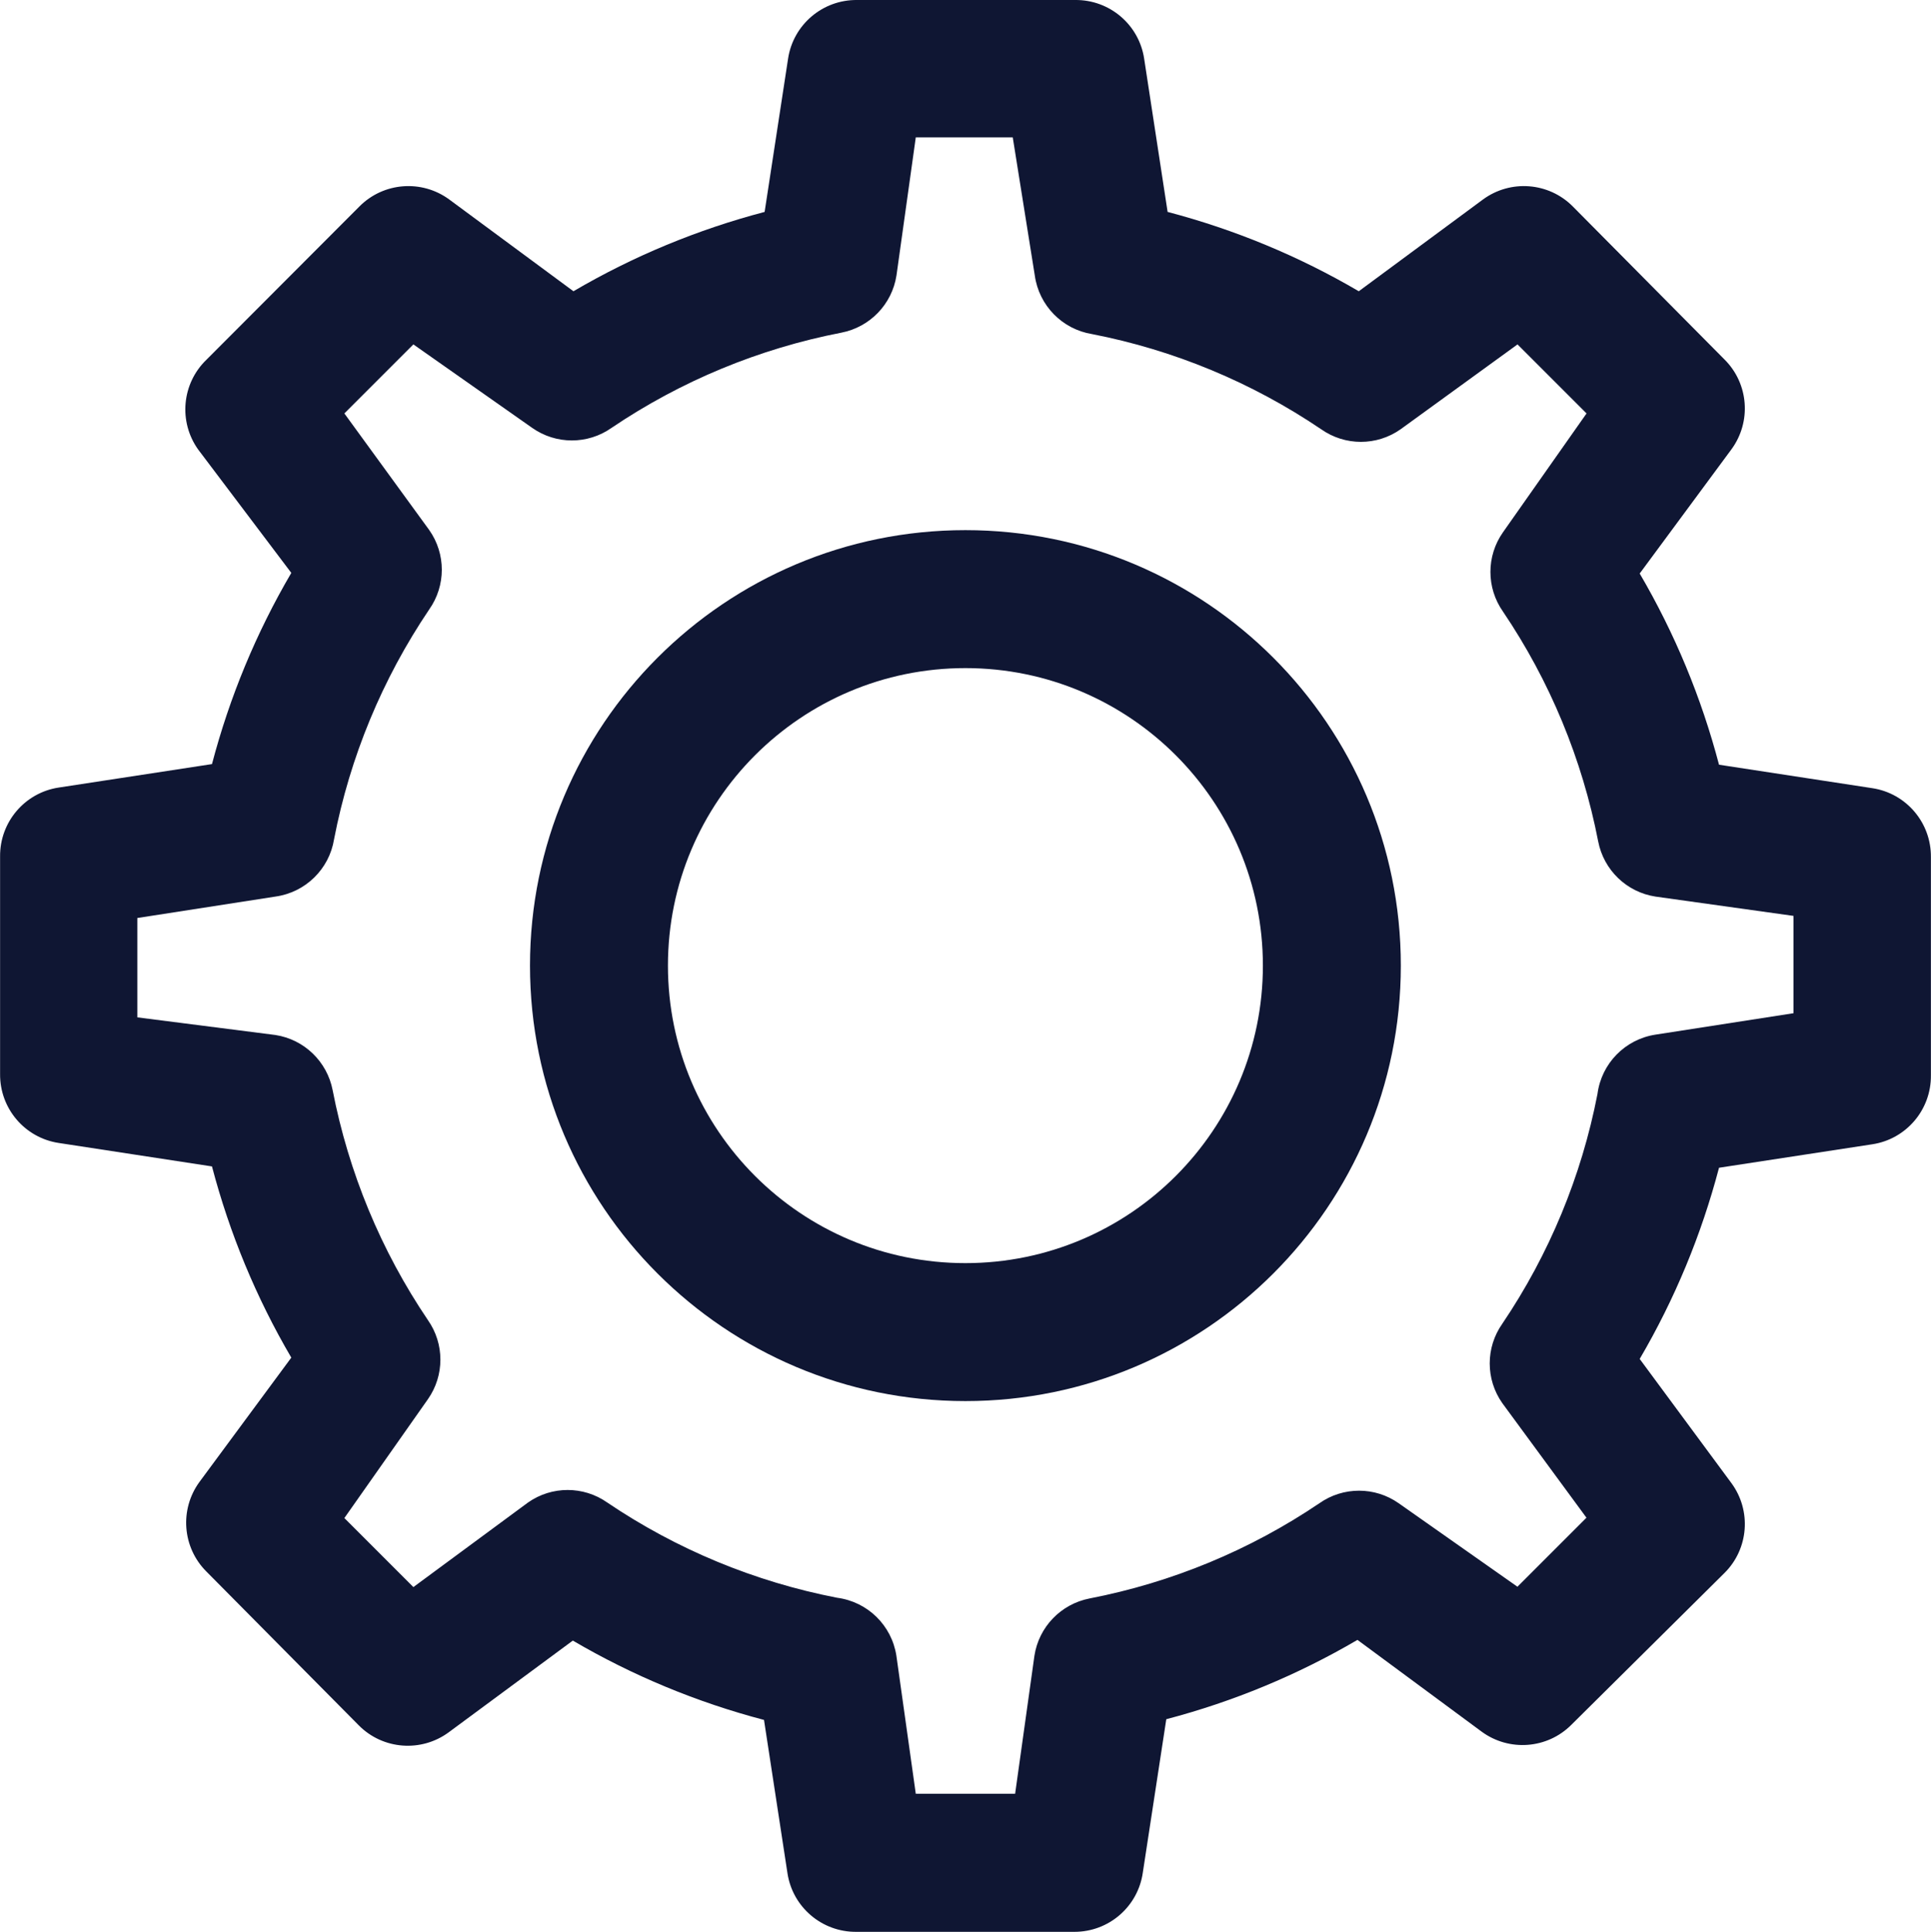 <svg xmlns="http://www.w3.org/2000/svg" xmlns:xlink="http://www.w3.org/1999/xlink" id="Layer_1" x="0" y="0" version="1.1" viewBox="0 0 21.908 21.916" style="enable-background:new 0 0 21.908 21.916" xml:space="preserve"><g id="noun_setting_3806705" transform="translate(-653.01 526.99)"><g id="Group_6249" transform="translate(653.01 -526.99)"><path id="Path_9257" style="fill:#0f1633" d="M12.19,21.915H9.717c-0.391,0.004-0.725-0.28-0.783-0.666l-0.266-1.738 c-0.761-0.2-1.49-0.502-2.169-0.9L5.09,19.652c-0.312,0.229-0.745,0.196-1.018-0.078l-1.73-1.746 c-0.274-0.273-0.307-0.706-0.078-1.018l1.041-1.409c-0.398-0.679-0.7-1.408-0.9-2.169l-1.738-0.266 c-0.386-0.058-0.67-0.392-0.666-0.783V9.717c-0.004-0.391,0.28-0.725,0.666-0.783l1.738-0.266c0.2-0.761,0.502-1.49,0.9-2.169 l-1.057-1.4C2.023,4.783,2.063,4.35,2.342,4.081l1.737-1.74c0.273-0.274,0.706-0.307,1.018-0.078l1.409,1.041 c0.679-0.398,1.408-0.7,2.169-0.9l0.266-1.738C8.999,0.28,9.333-0.004,9.724,0h2.474c0.391-0.004,0.725,0.28,0.783,0.666 l0.266,1.738c0.761,0.2,1.49,0.502,2.169,0.9l1.409-1.041c0.312-0.229,0.745-0.196,1.018,0.078l1.723,1.738 c0.274,0.273,0.307,0.706,0.078,1.018l-1.041,1.409c0.398,0.679,0.7,1.408,0.9,2.169l1.738,0.266 c0.386,0.058,0.67,0.392,0.666,0.783v2.474c0.004,0.391-0.28,0.725-0.666,0.783l-1.738,0.266c-0.2,0.761-0.502,1.49-0.9,2.169 l1.041,1.409c0.229,0.312,0.196,0.745-0.078,1.018l-1.738,1.723c-0.273,0.274-0.706,0.307-1.018,0.078l-1.409-1.041 c-0.679,0.398-1.408,0.7-2.169,0.9l-0.266,1.738C12.912,21.628,12.581,21.915,12.19,21.915z M10.39,20.349h1.127l0.219-1.566 c0.05-0.327,0.301-0.587,0.626-0.65c0.933-0.181,1.82-0.548,2.607-1.08c0.27-0.19,0.63-0.19,0.9,0L17.216,18l0.783-0.783 l-0.955-1.3c-0.19-0.27-0.19-0.63,0-0.9c0.532-0.787,0.899-1.674,1.08-2.607c0.045-0.346,0.313-0.62,0.658-0.673l1.566-0.243 V10.39l-1.566-0.219c-0.327-0.05-0.587-0.301-0.65-0.626c-0.181-0.933-0.548-1.82-1.08-2.607c-0.19-0.27-0.19-0.63,0-0.9L18,4.69 l-0.783-0.783L15.89,4.87c-0.27,0.19-0.63,0.19-0.9,0c-0.785-0.531-1.67-0.899-2.6-1.08c-0.339-0.055-0.603-0.325-0.65-0.666 l-0.25-1.566h-1.1l-0.219,1.566c-0.05,0.327-0.301,0.587-0.626,0.65c-0.933,0.181-1.82,0.548-2.607,1.08 c-0.27,0.19-0.63,0.19-0.9,0L4.69,3.907L3.907,4.69L4.87,6.013c0.19,0.27,0.19,0.63,0,0.9c-0.532,0.788-0.9,1.675-1.08,2.608 c-0.055,0.339-0.325,0.603-0.666,0.65l-1.566,0.243v1.127l1.566,0.2c0.327,0.05,0.587,0.301,0.65,0.626 c0.181,0.933,0.548,1.82,1.08,2.607c0.19,0.27,0.19,0.63,0,0.9l-0.947,1.347l0.783,0.783l1.3-0.959c0.27-0.19,0.63-0.19,0.9,0 c0.787,0.532,1.674,0.899,2.607,1.08c0.346,0.045,0.62,0.313,0.673,0.658L10.39,20.349z"/><path id="Path_9258" style="fill:#0f1633" d="M10.953,15.894c-2.728,0-4.94-2.212-4.94-4.94s2.212-4.94,4.94-4.94 s4.94,2.212,4.94,4.94l0,0C15.893,13.682,13.681,15.894,10.953,15.894z M10.953,7.579c-1.864,0-3.375,1.511-3.375,3.375 s1.511,3.375,3.375,3.375s3.375-1.511,3.375-3.375S12.817,7.579,10.953,7.579z"/></g></g></svg>